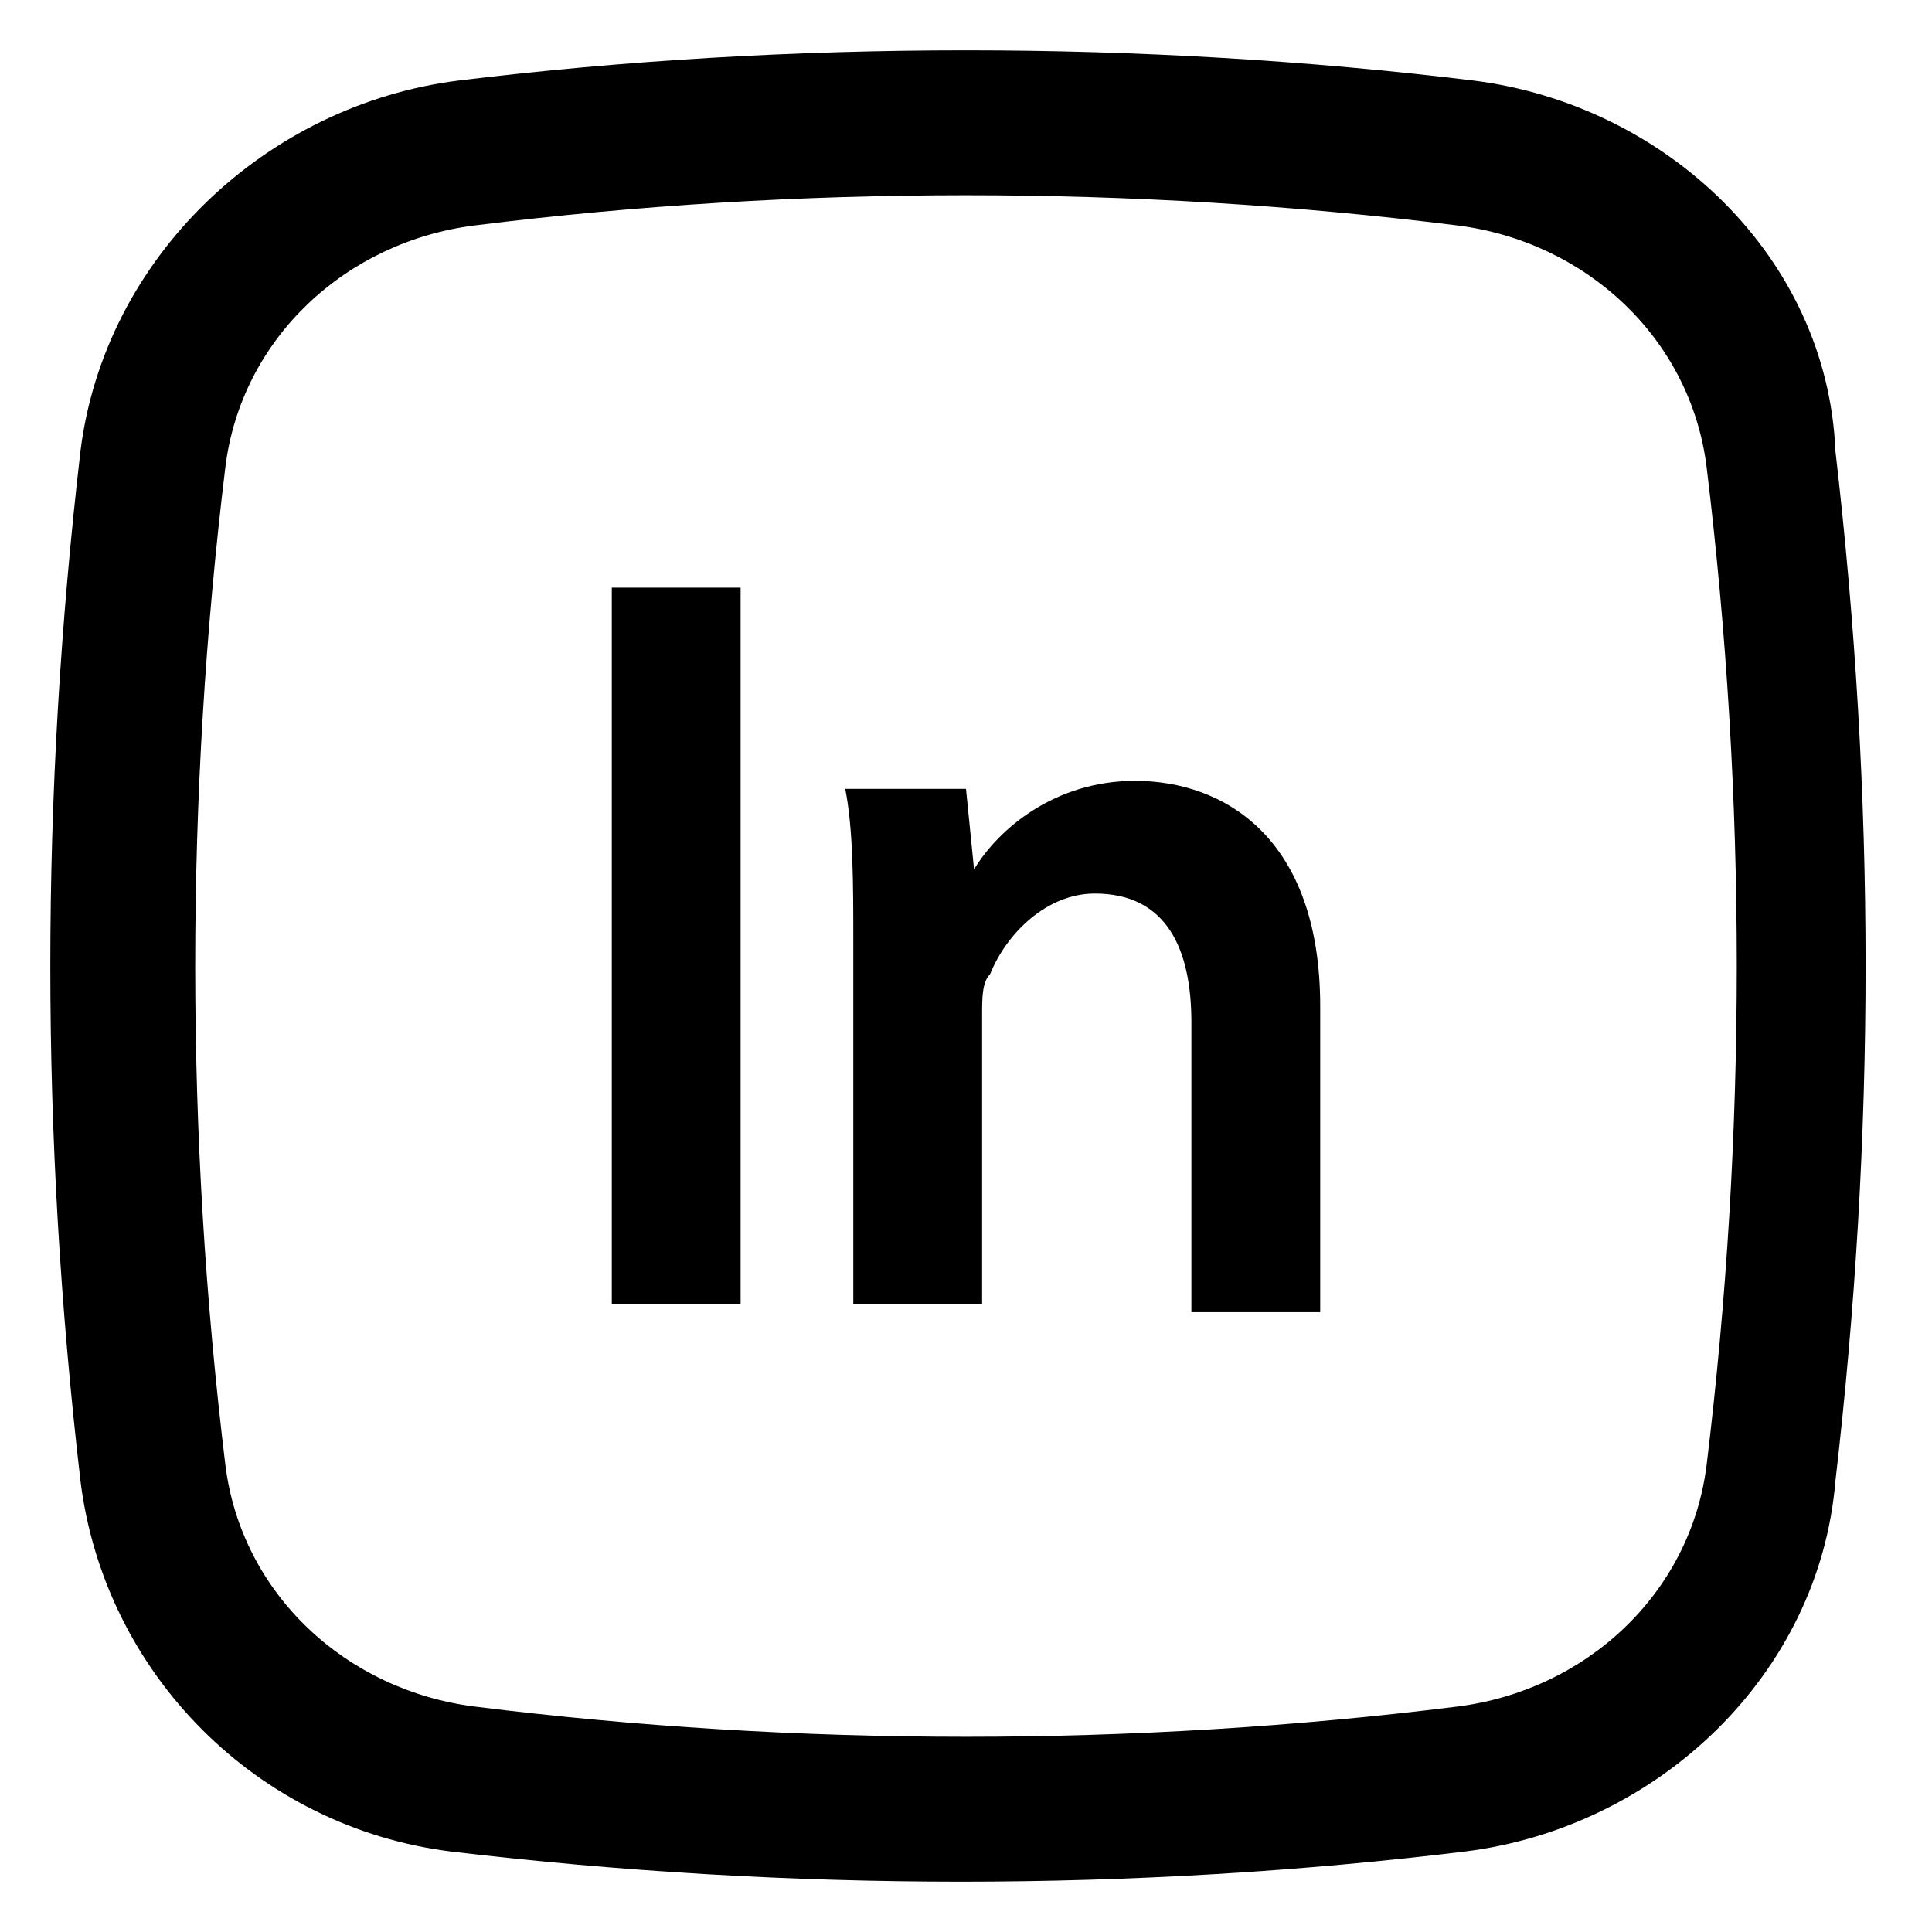 <?xml version="1.0" encoding="utf-8"?>
<!-- Generator: Adobe Illustrator 25.2.3, SVG Export Plug-In . SVG Version: 6.00 Build 0)  -->
<svg version="1.1" id="Layer_1" xmlns="http://www.w3.org/2000/svg" xmlns:xlink="http://www.w3.org/1999/xlink" x="0px" y="0px"
	 viewBox="0 0 24 24" style="enable-background:new 0 0 24 24;" xml:space="preserve">
<style type="text/css">
	.st0{fill-rule:evenodd;clip-rule:evenodd;}
</style>
<path d="M7.6,16.2V7.3h1.6v8.9H7.6z"/>
<path d="M12.2,16.2h-1.6v-4.5c0-0.7,0-1.4-0.1-1.9H12l0.1,1h0c0.3-0.5,1-1.1,2-1.1c1.1,0,2.3,0.7,2.3,2.8v3.8h-1.6v-3.6
	c0-0.9-0.3-1.6-1.2-1.6c-0.6,0-1.1,0.5-1.3,1c-0.1,0.1-0.1,0.3-0.1,0.5V16.2z"/>
<path class="st0" d="M18.3,1C14.2,0.5,9.8,0.5,5.7,1C3.3,1.3,1.3,3.2,1,5.6c-0.5,4.3-0.5,8.5,0,12.8c0.3,2.4,2.2,4.3,4.6,4.6
	c4.2,0.5,8.5,0.5,12.6,0c2.4-0.3,4.4-2.2,4.6-4.6c0.5-4.3,0.5-8.5,0-12.8C22.7,3.2,20.7,1.3,18.3,1z M5.9,2.8c4-0.5,8.2-0.5,12.2,0
	c1.6,0.2,2.9,1.4,3.1,3c0.5,4.1,0.5,8.3,0,12.4c-0.2,1.6-1.5,2.8-3.1,3c-4,0.5-8.2,0.5-12.2,0c-1.6-0.2-2.9-1.4-3.1-3
	c-0.5-4.1-0.5-8.3,0-12.4C3,4.2,4.3,3,5.9,2.8z"/>
</svg>
